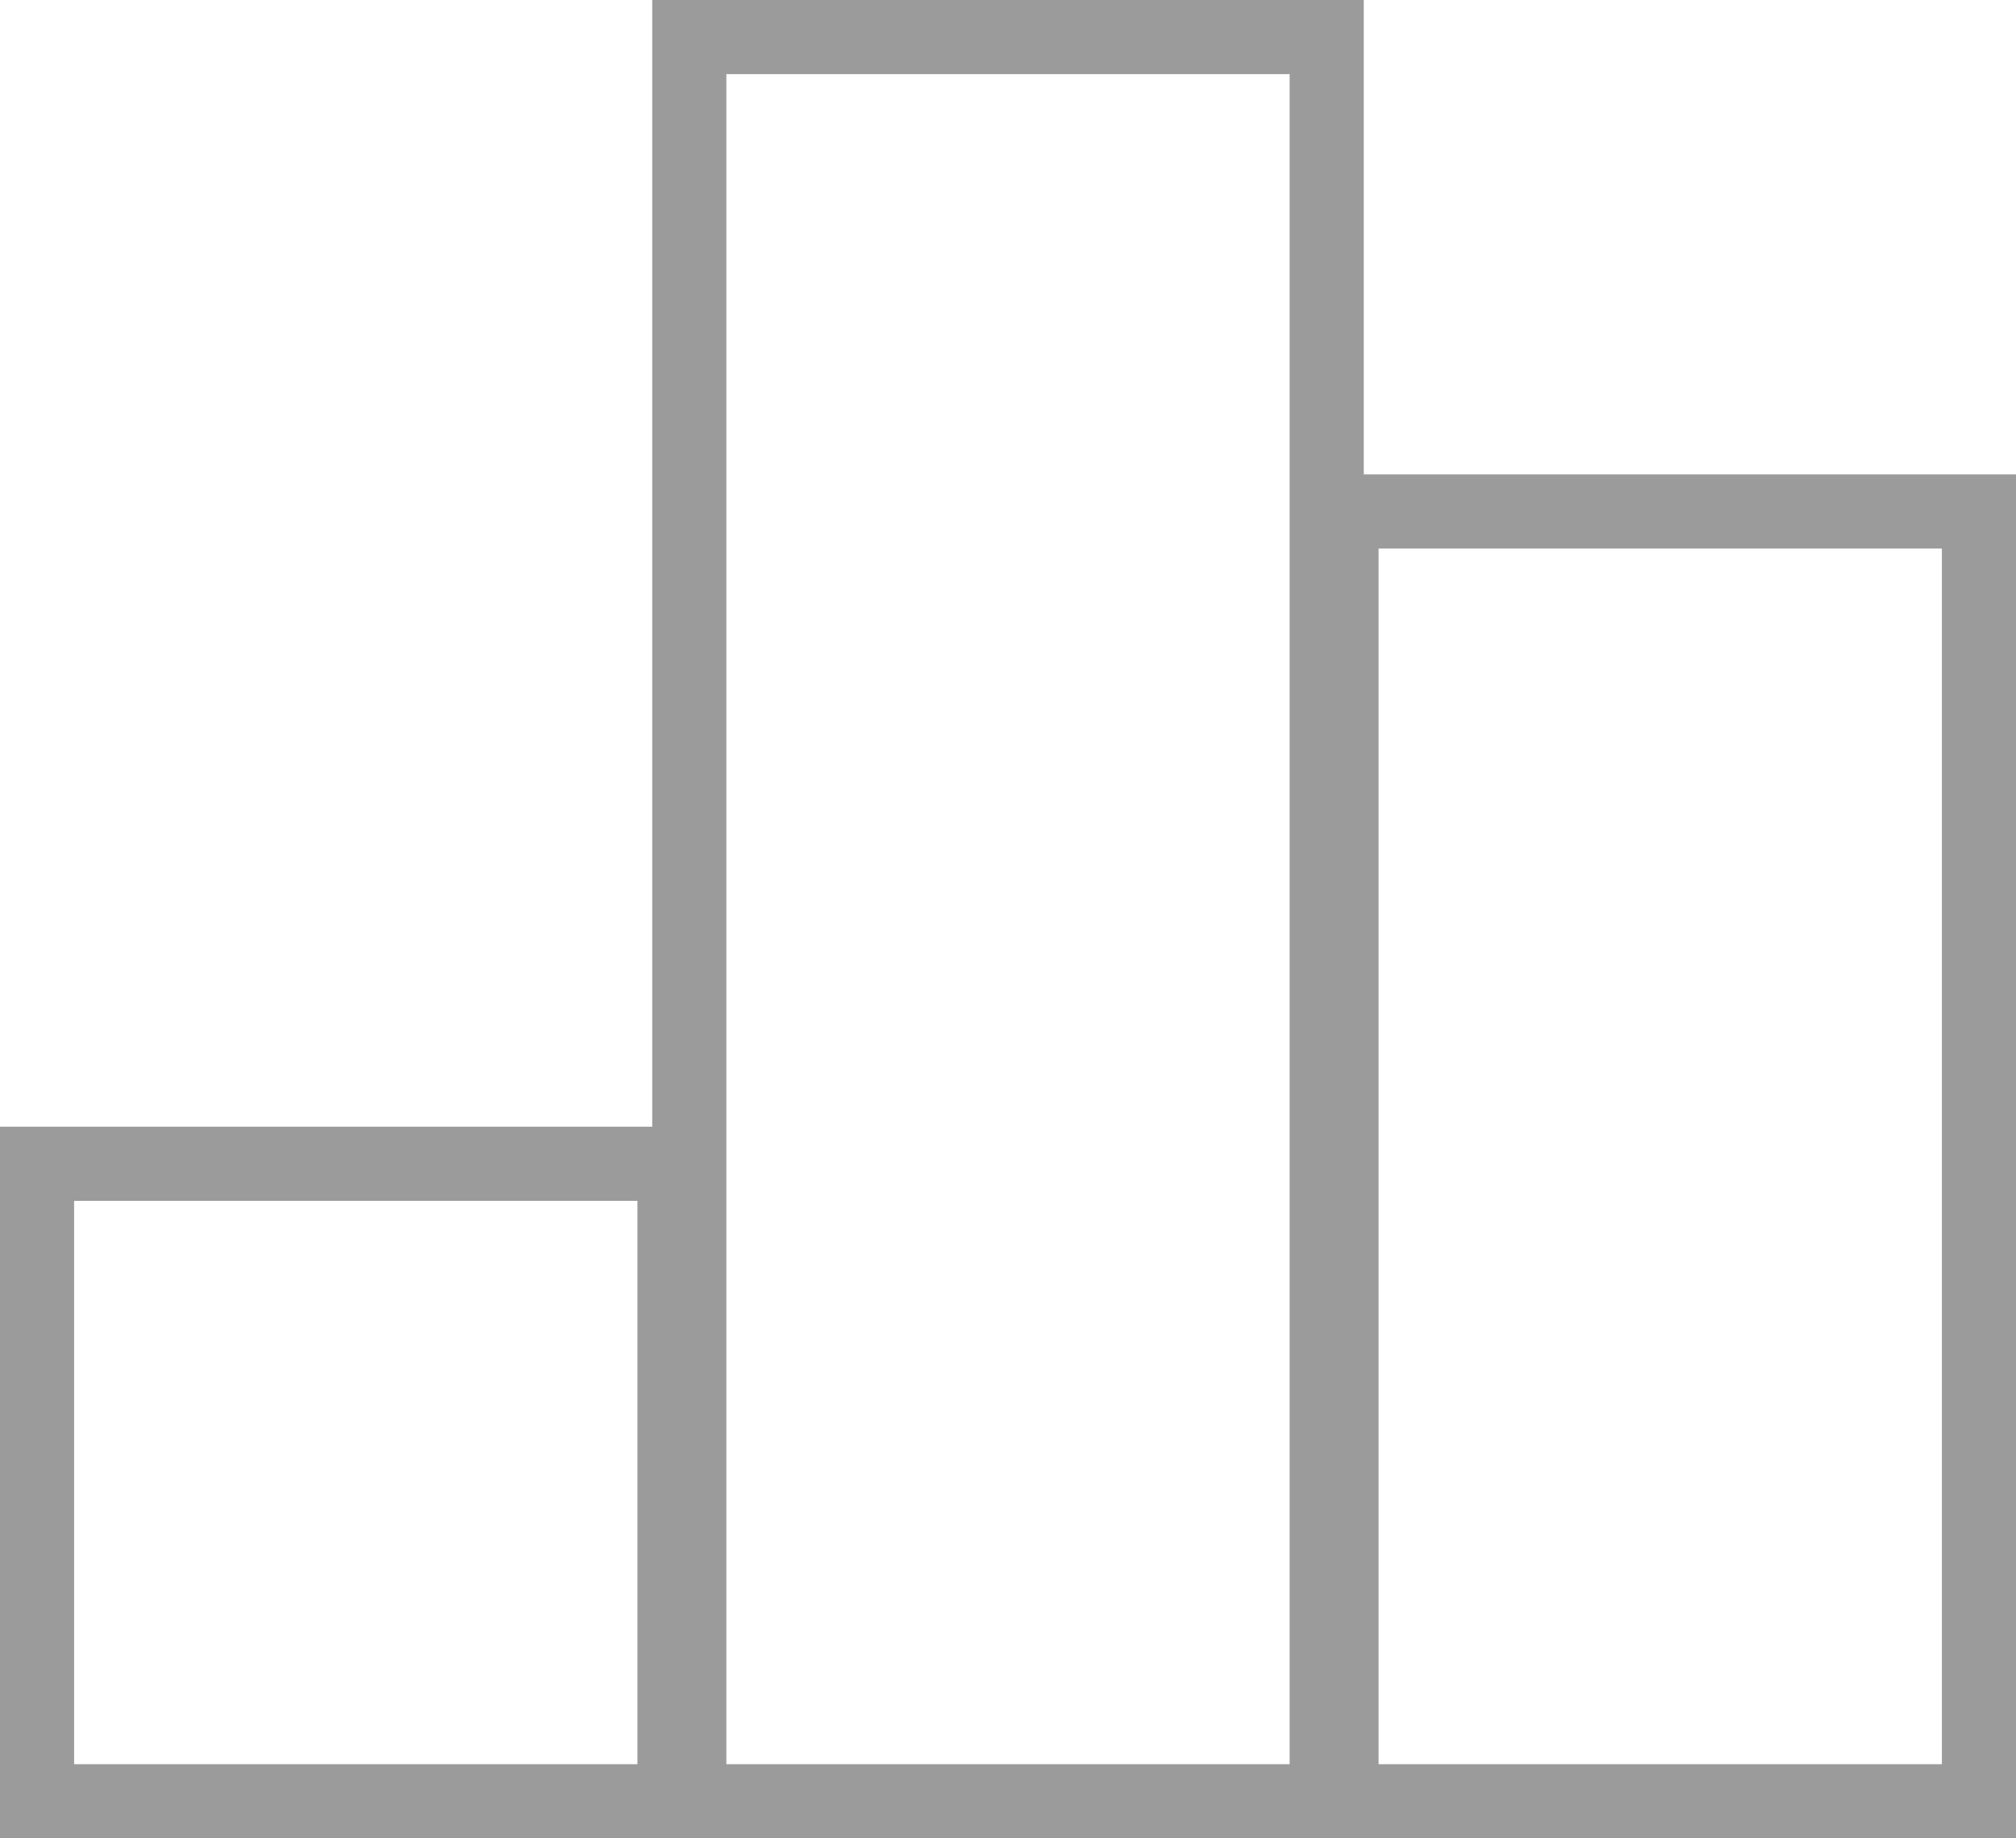 <svg xmlns="http://www.w3.org/2000/svg" width="34" height="31" viewBox="0 0 34 31">
  <g id="Group_8" data-name="Group 8" opacity="0.391">
    <g id="Rectangle" transform="translate(11)" fill="none" stroke="#000" stroke-miterlimit="10" stroke-width="1.25">
      <rect width="12" height="31" stroke="none"/>
      <rect x="0.625" y="0.625" width="10.75" height="29.75" fill="none"/>
    </g>
    <g id="Rectangle_Copy_2" data-name="Rectangle Copy 2" transform="translate(22 8)" fill="none" stroke="#000" stroke-miterlimit="10" stroke-width="1.25">
      <rect width="12" height="23" stroke="none"/>
      <rect x="0.625" y="0.625" width="10.75" height="21.75" fill="none"/>
    </g>
    <g id="Rectangle_Copy_3" data-name="Rectangle Copy 3" transform="translate(0 19)" fill="none" stroke="#000" stroke-miterlimit="10" stroke-width="1.25">
      <rect width="12" height="12" stroke="none"/>
      <rect x="0.625" y="0.625" width="10.75" height="10.75" fill="none"/>
    </g>
  </g>
</svg>
